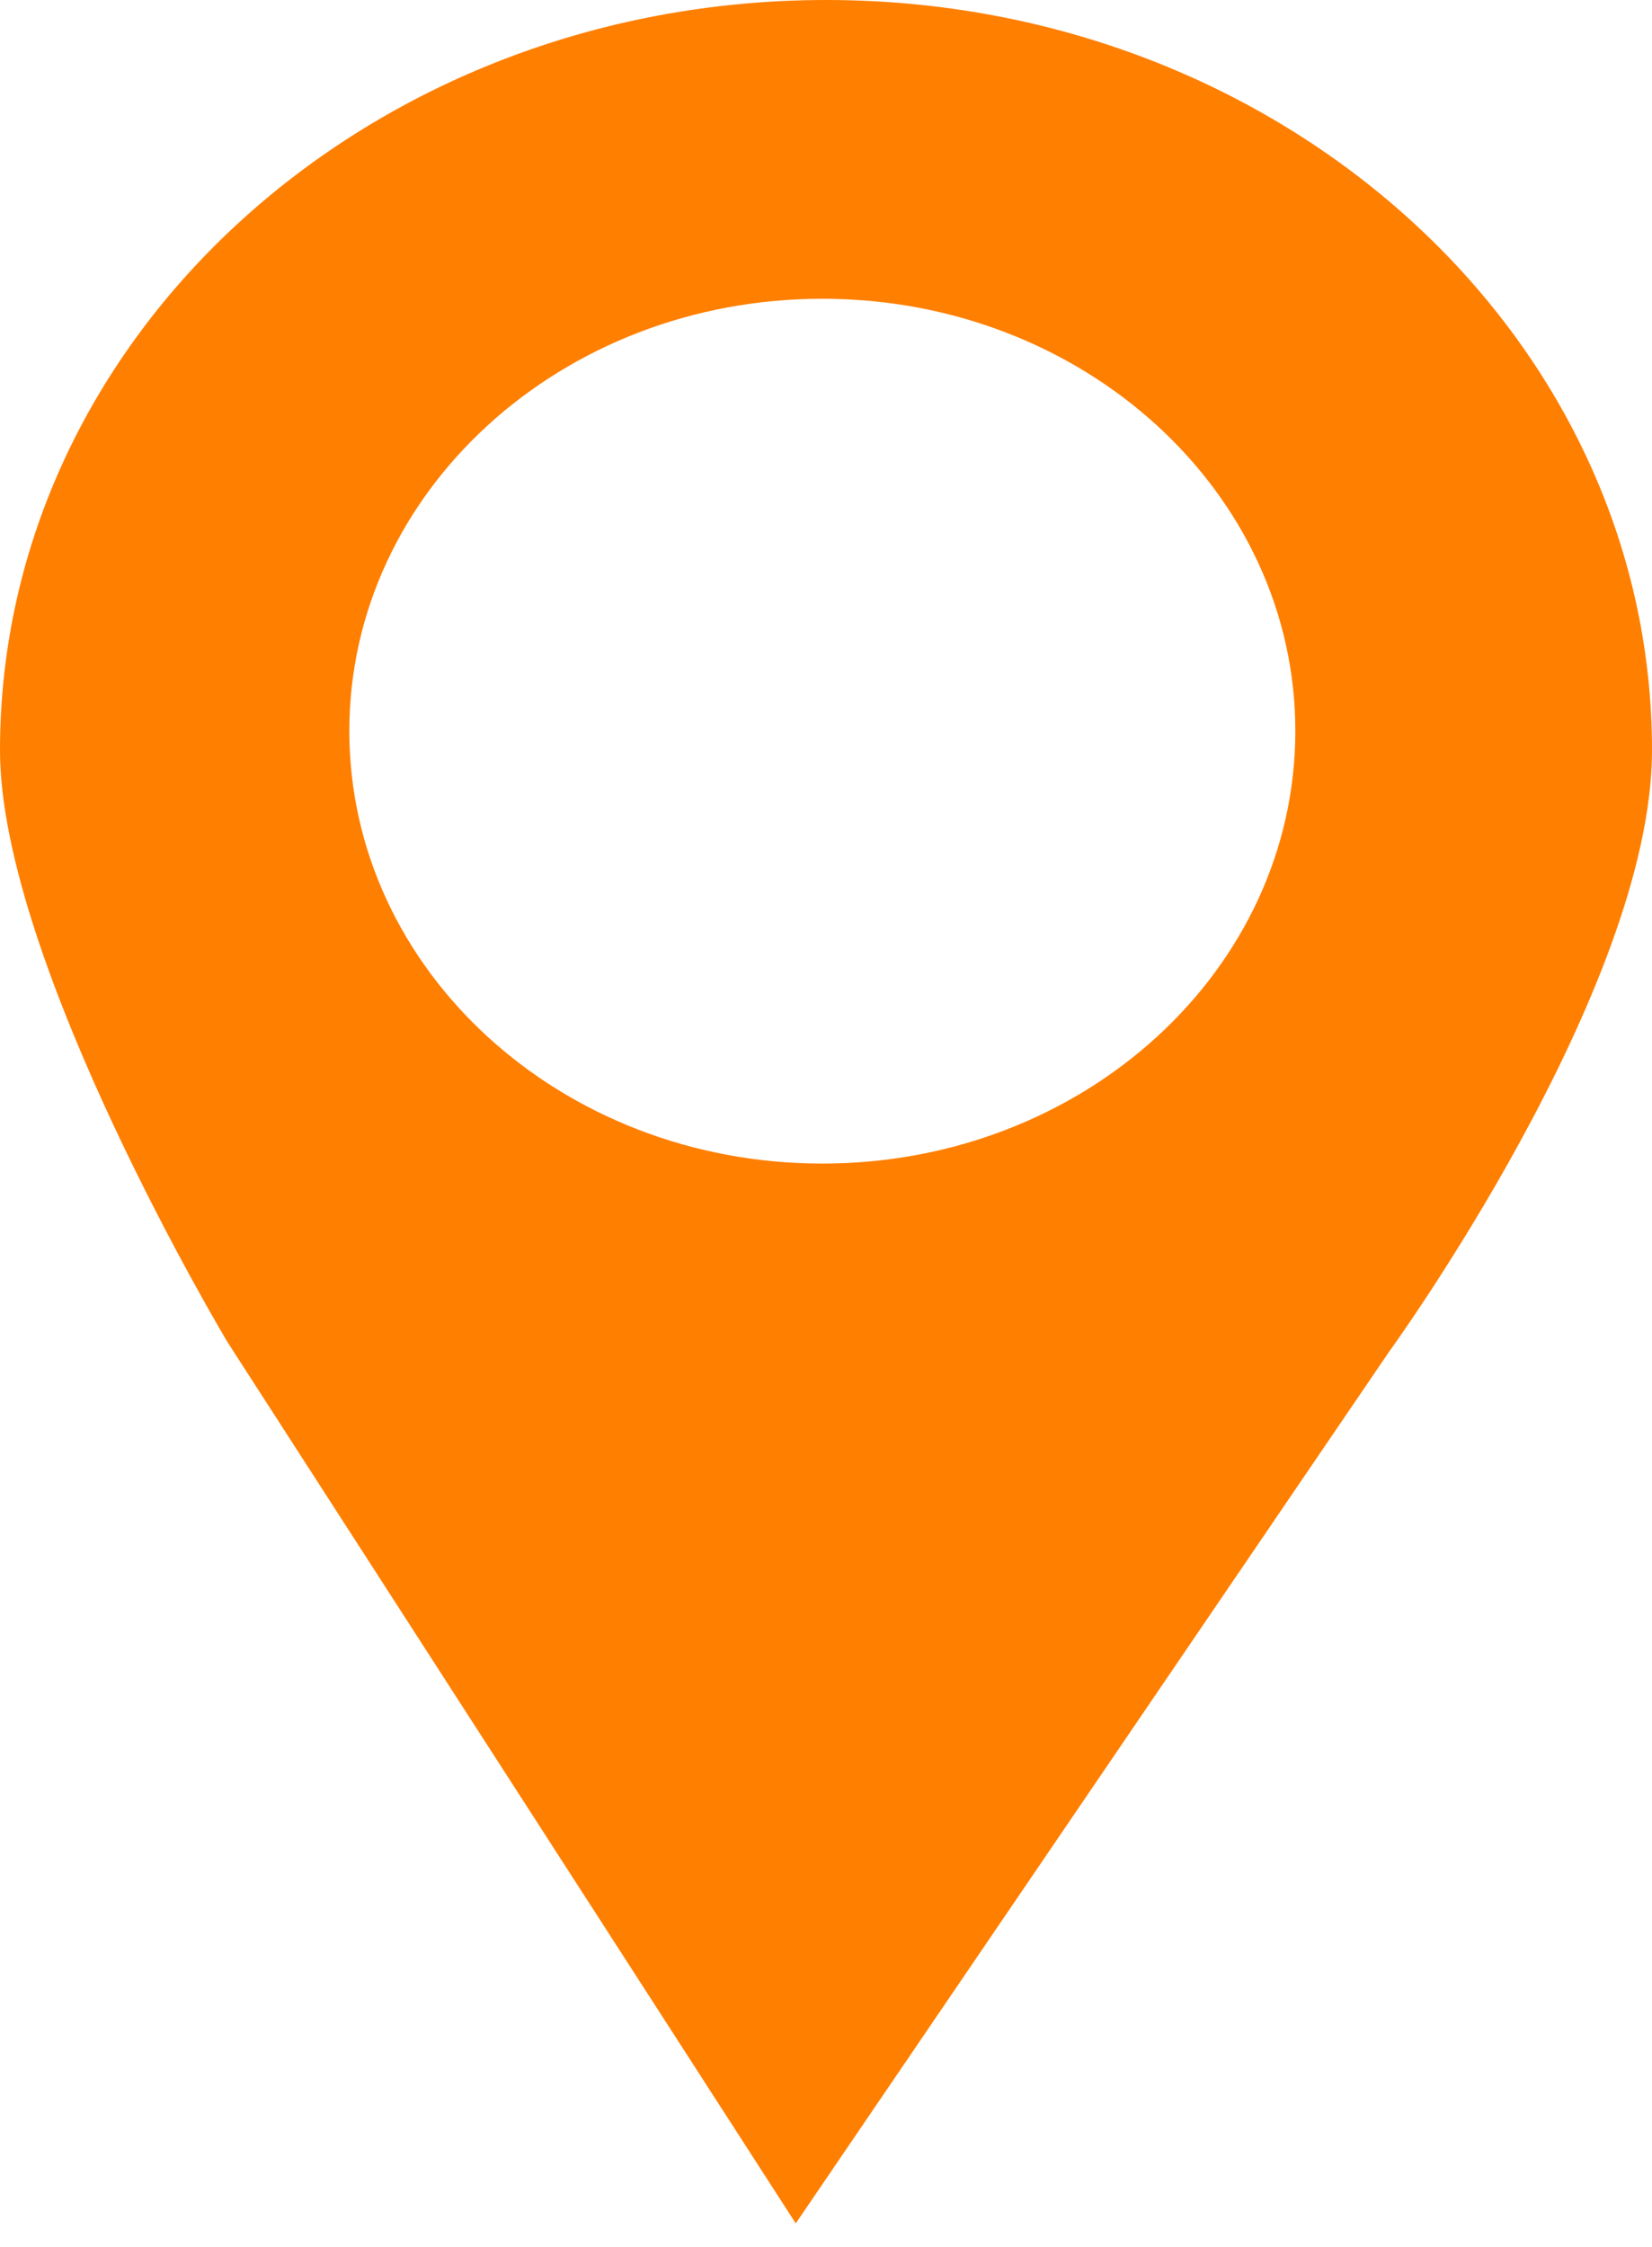 <svg width="50" height="68" viewBox="0 0 50 68" fill="none" xmlns="http://www.w3.org/2000/svg">
<path d="M25.005 0C11.196 0 0 10.166 0 22.706C0 29.122 6.885 40.615 6.885 40.615L24.084 67.286L42.029 40.927C42.029 40.927 50 29.961 50 22.706C50.002 10.166 38.808 0 25.005 0ZM24.888 35.213C16.98 35.213 10.573 29.357 10.573 22.12C10.573 14.892 16.977 9.041 24.888 9.041C32.793 9.041 39.205 14.892 39.205 22.12C39.205 29.357 32.793 35.213 24.888 35.213Z" fill="#FF7F00"/>
</svg>
